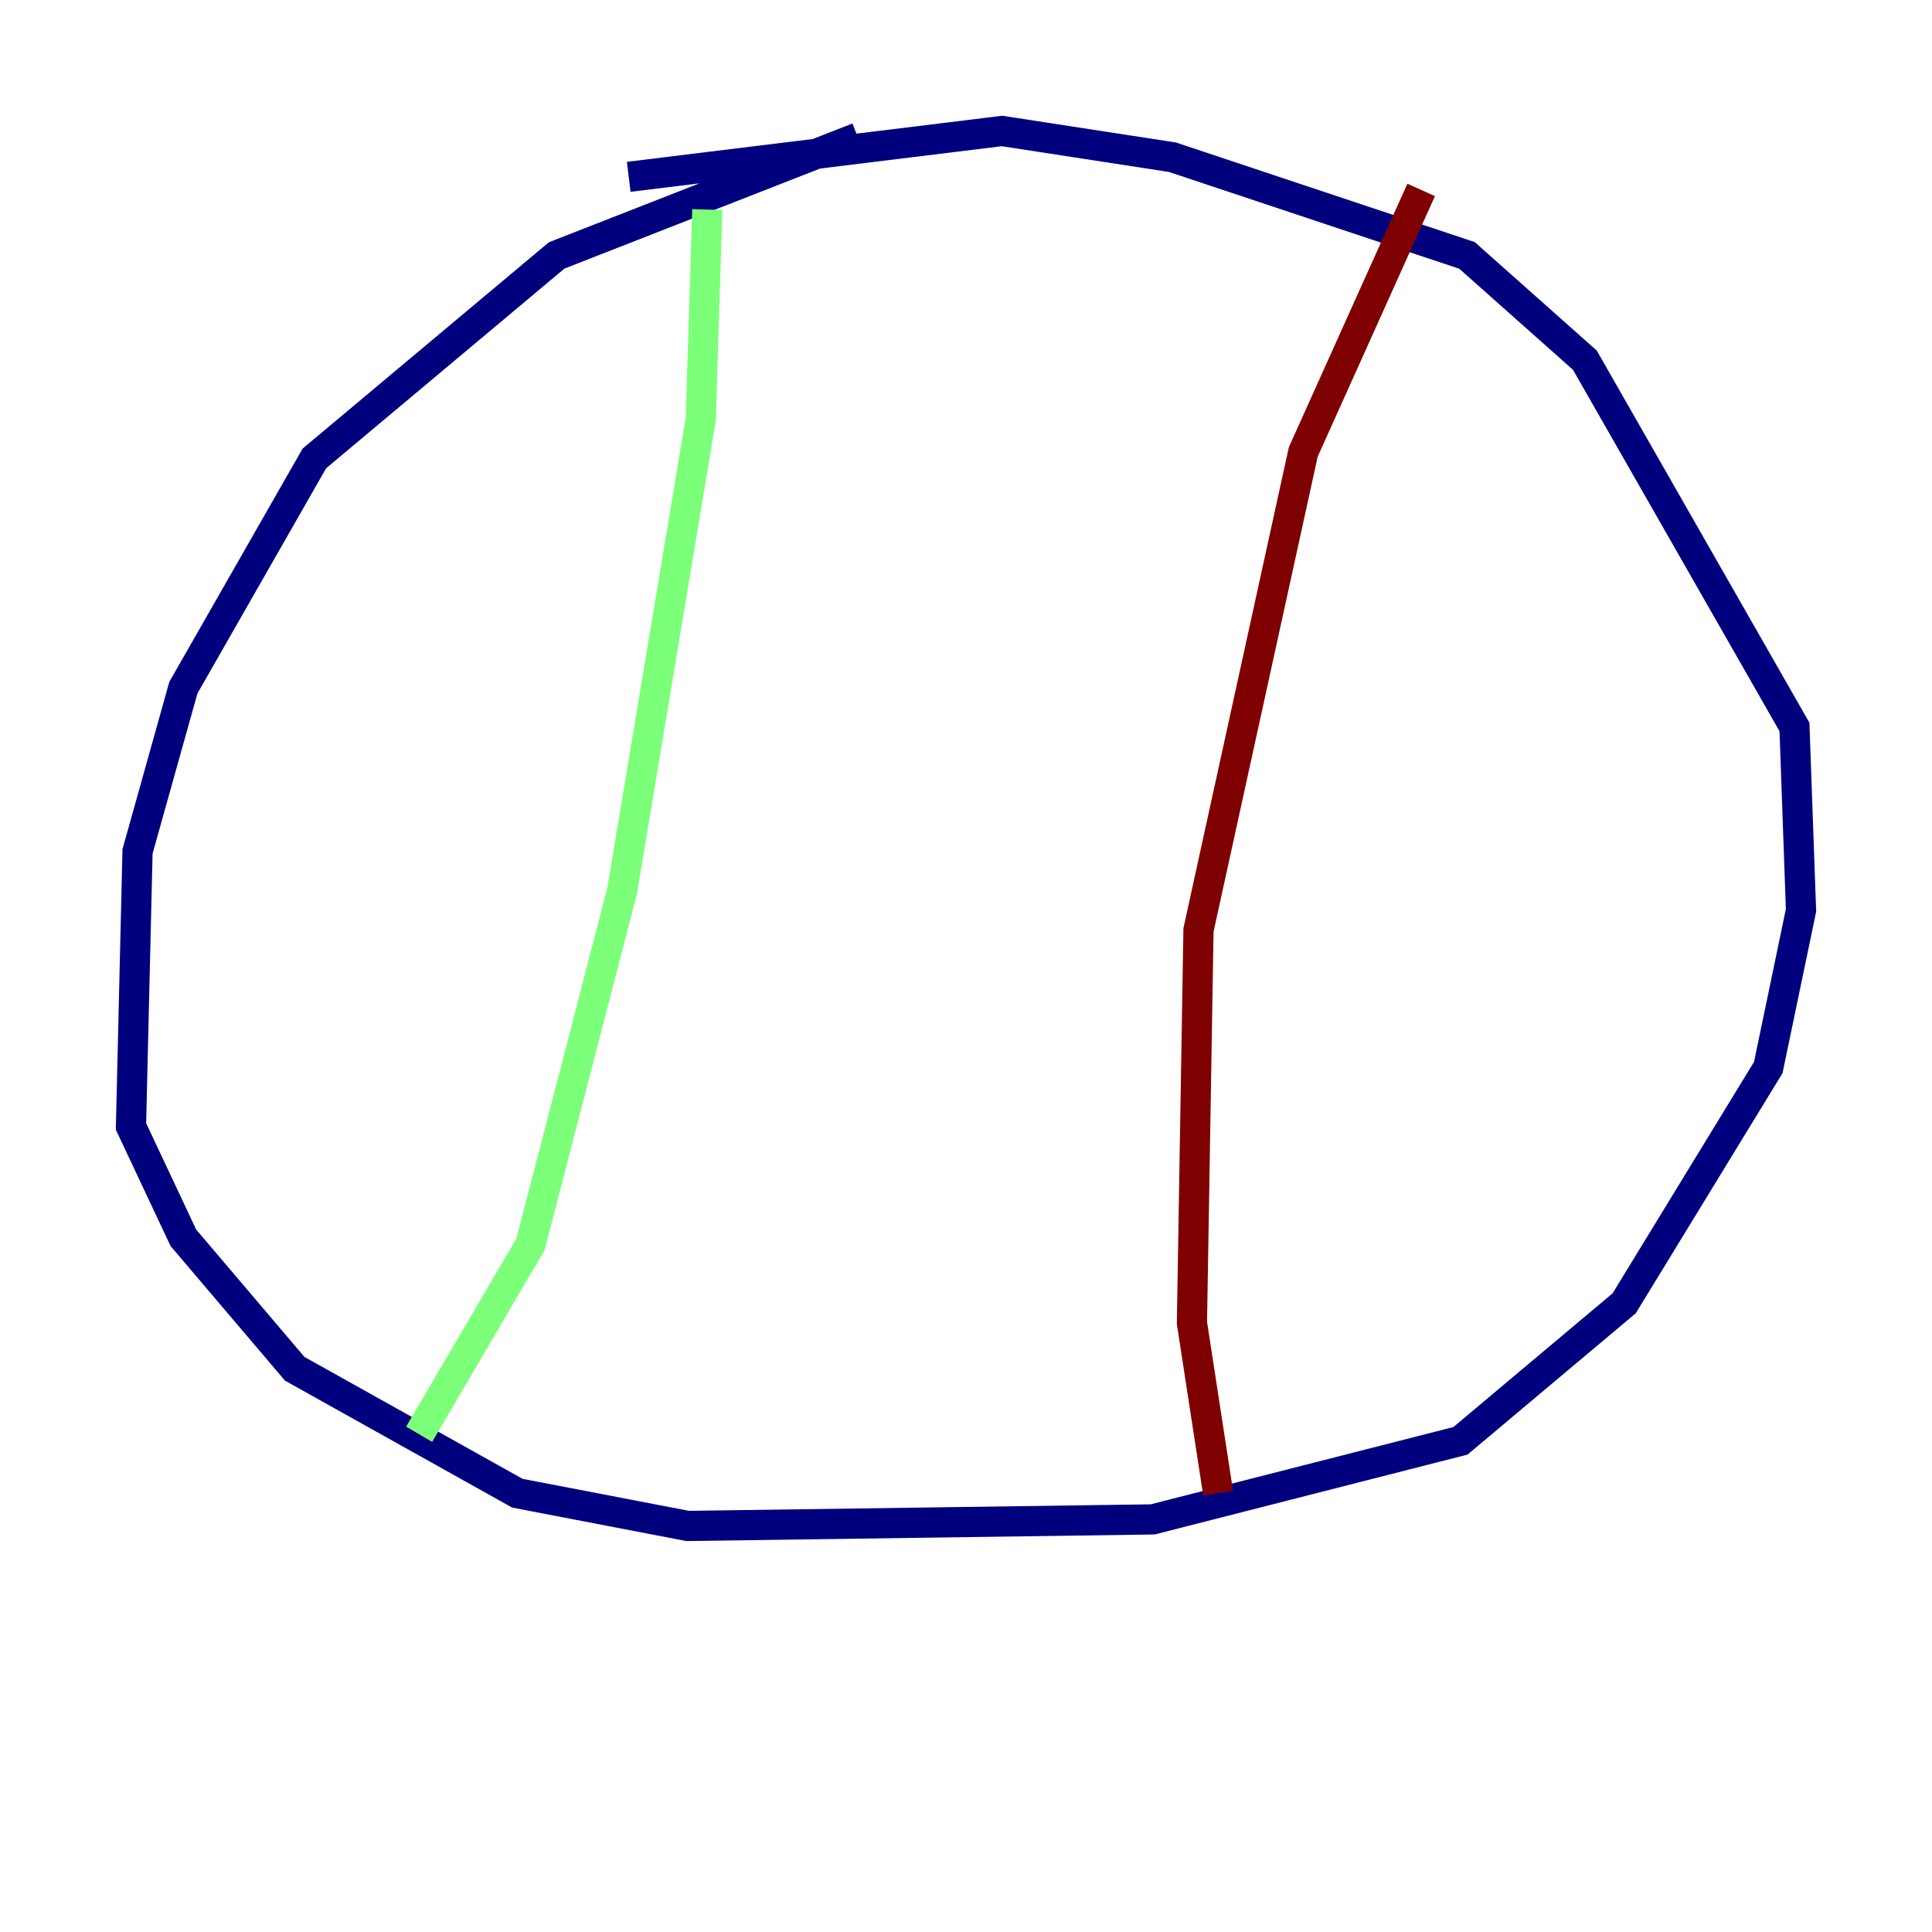 <?xml version="1.0" encoding="utf-8" ?>
<svg baseProfile="tiny" height="128" version="1.2" viewBox="0,0,128,128" width="128" xmlns="http://www.w3.org/2000/svg" xmlns:ev="http://www.w3.org/2001/xml-events" xmlns:xlink="http://www.w3.org/1999/xlink"><defs /><polyline fill="none" points="56.841,9.112 36.881,16.922 20.827,30.373 12.149,45.559 9.112,56.407 8.678,74.63 12.149,82.007 19.525,90.685 34.278,98.929 45.559,101.098 76.366,100.664 96.759,95.458 107.607,86.346 117.153,70.725 119.322,60.312 118.888,48.163 105.003,23.864 97.193,16.922 77.668,10.414 66.386,8.678 41.654,11.715" stroke="#00007f" stroke-width="2" /><polyline fill="none" points="46.861,13.885 46.427,27.77 41.22,59.01 35.146,82.441 27.77,95.024" stroke="#7cff79" stroke-width="2" /><polyline fill="none" points="94.156,12.583 86.346,29.939 79.403,61.614 78.969,87.647 80.705,98.929" stroke="#7f0000" stroke-width="2" /></svg>